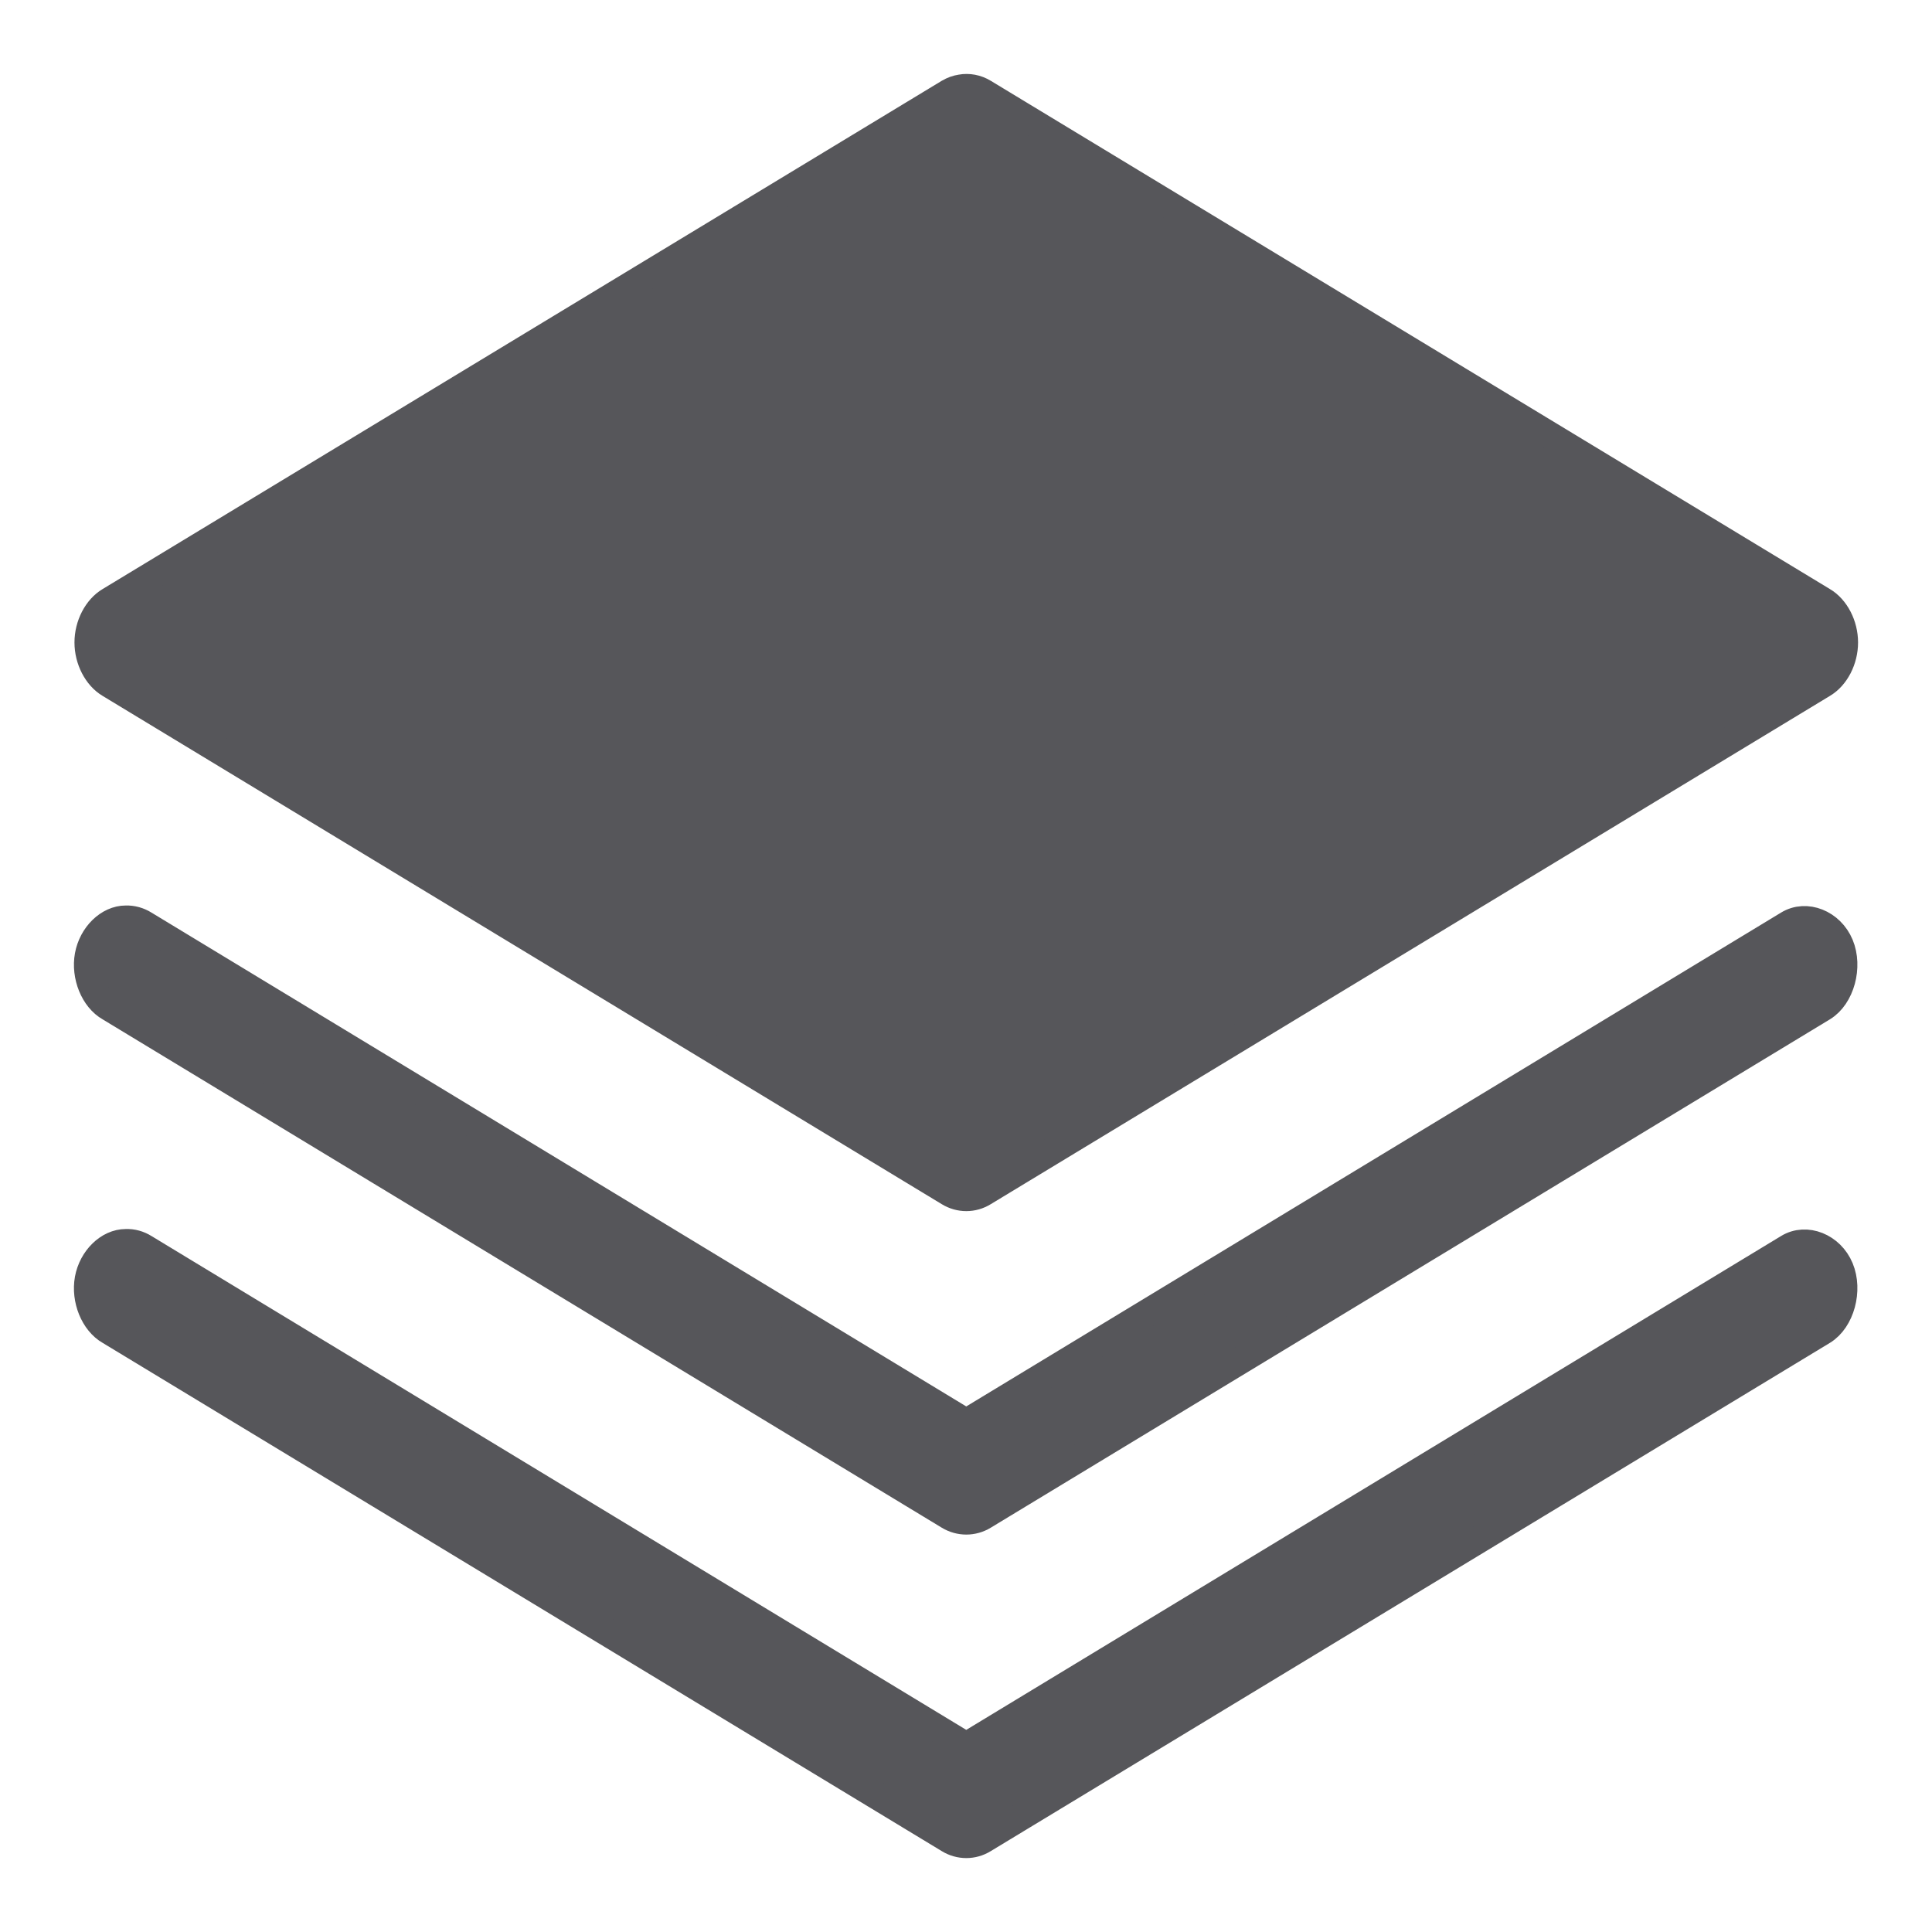 <svg width="22" height="22" viewBox="0 0 22 22" fill="none" xmlns="http://www.w3.org/2000/svg">
<path d="M10.942 1.006C10.895 1.013 10.849 1.03 10.806 1.055L1.25 6.843C1.105 6.929 1.006 7.12 1.006 7.316C1.006 7.512 1.105 7.703 1.25 7.789L10.806 13.577C10.928 13.652 11.079 13.652 11.2 13.577L20.756 7.789C20.902 7.703 21 7.512 21 7.316C21 7.12 20.902 6.929 20.756 6.843L11.2 1.055C11.121 1.007 11.029 0.99 10.942 1.006ZM1.433 10.469C1.237 10.469 1.052 10.65 1.009 10.882C0.967 11.113 1.072 11.372 1.25 11.472L10.806 17.261C10.928 17.335 11.079 17.335 11.2 17.261L20.756 11.472C20.961 11.347 21.053 11.009 20.95 10.761C20.847 10.514 20.567 10.402 20.363 10.527L11.003 16.2L1.643 10.527C1.579 10.487 1.506 10.467 1.433 10.469ZM1.433 14.153C1.237 14.153 1.052 14.334 1.009 14.565C0.967 14.797 1.072 15.055 1.25 15.156L10.806 20.944C10.928 21.019 11.079 21.019 11.2 20.944L20.756 15.156C20.961 15.031 21.053 14.692 20.95 14.444C20.847 14.197 20.567 14.085 20.363 14.21L11.003 19.883L1.643 14.21C1.579 14.17 1.506 14.15 1.433 14.153Z" fill="#56565A" stroke="#56565A" stroke-width="0.316"/>
</svg>
